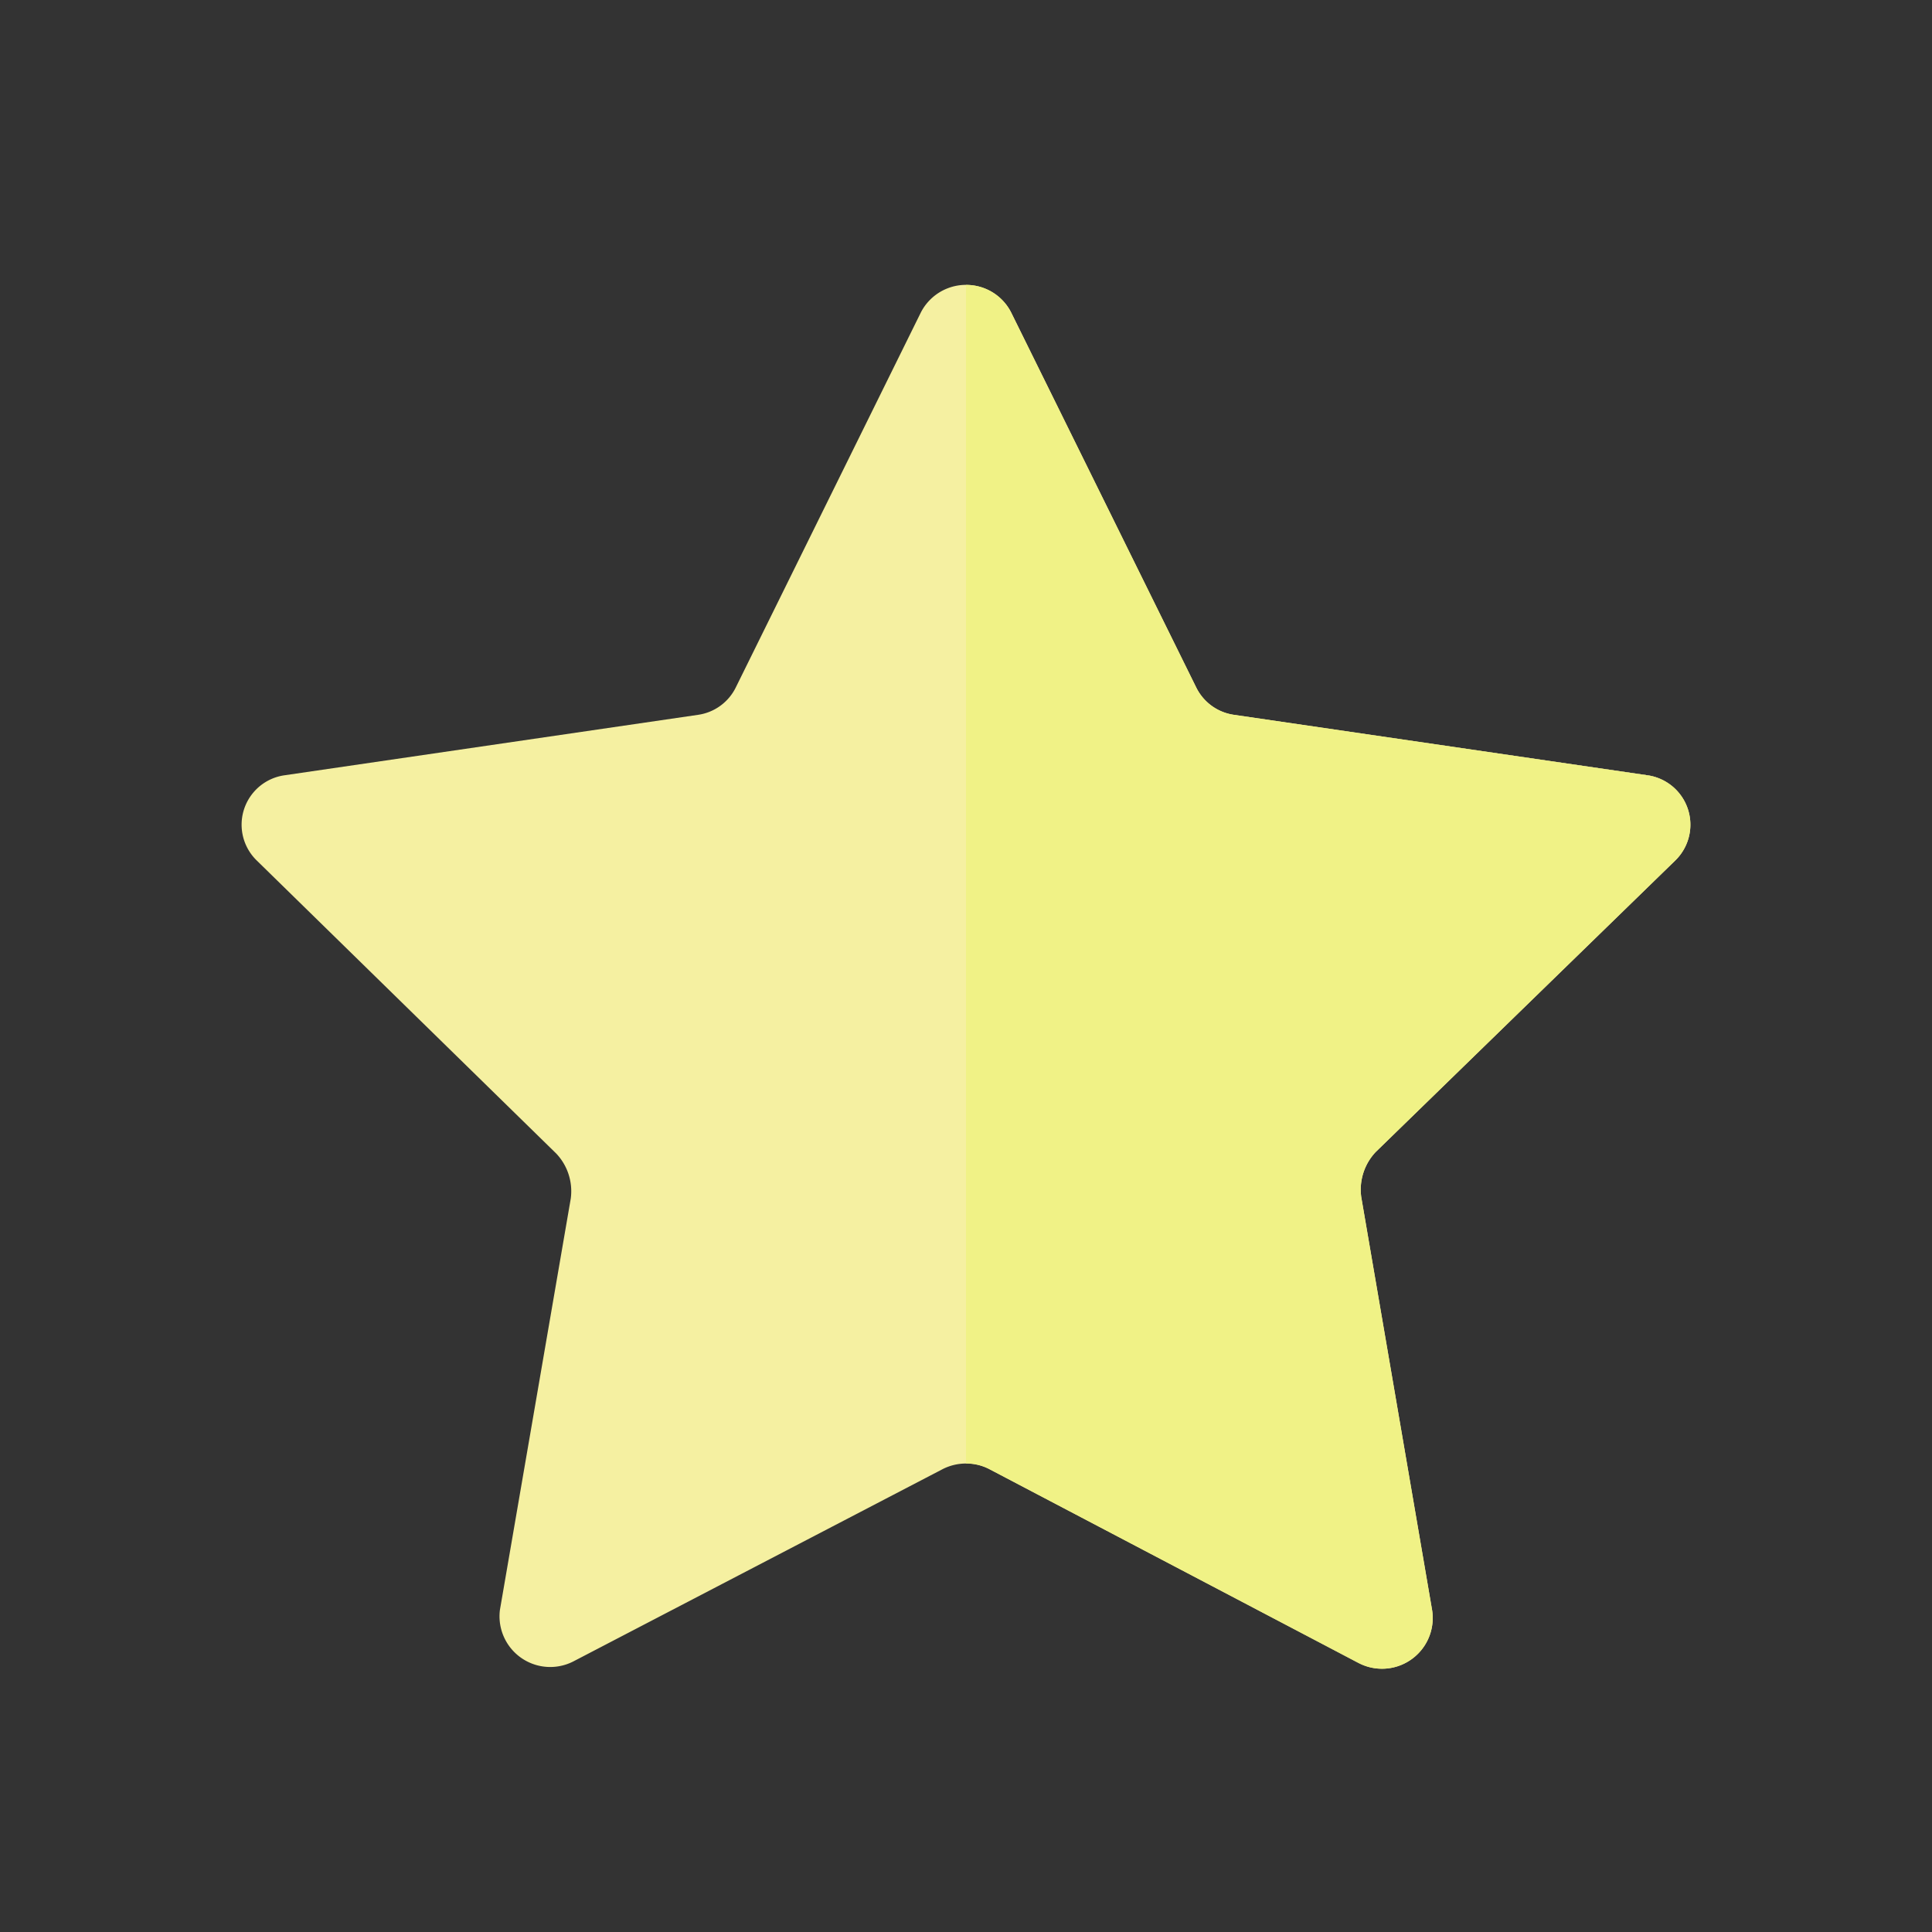 <?xml version="1.0" encoding="UTF-8" standalone="no"?> <svg id="Layer_1" data-name="Layer 1" xmlns="http://www.w3.org/2000/svg" viewBox="0 0 24 24"><rect x="0" y="0" width="24" height="24" fill="#333333" stroke="none"/><defs><style>.cls-1{fill:#f5f0a1;}.cls-2{fill:#968c83;}.cls-3{fill:#f0f286;}</style></defs><title>star</title><path class="cls-1" d="M17.09,14.31a.68.68,0,0,0-.18.56L17.79,20a.63.63,0,0,1-.91.66l-4.59-2.41a.64.64,0,0,0-.58,0L7.12,20.64A.63.63,0,0,1,6.21,20l.88-5.11a.68.68,0,0,0-.18-.56L3.19,10.69a.62.62,0,0,1,.35-1.06l5.13-.75a.62.62,0,0,0,.47-.34l2.3-4.66a.63.63,0,0,1,1.12,0l2.3,4.66a.62.62,0,0,0,.47.34l5.13.75a.62.62,0,0,1,.35,1.06Z"/><path class="cls-2" d="M14,18.68l3.55,1.86a.62.62,0,0,1-.71.1L13.3,18.76l.16-.08A.6.6,0,0,1,14,18.68Z"/><path class="cls-2" d="M17.08,9.33a.59.59,0,0,1-.41-.25l3.79.55a.62.62,0,0,1,.42.26Z"/><path class="cls-3" d="M17.09,14.31a.68.68,0,0,0-.18.56L17.79,20a.63.63,0,0,1-.91.66l-4.59-2.41a.59.59,0,0,0-.29-.07V3.54a.62.62,0,0,1,.56.34l2.3,4.66a.62.62,0,0,0,.47.34l5.13.75a.62.62,0,0,1,.35,1.06Z"/></svg>